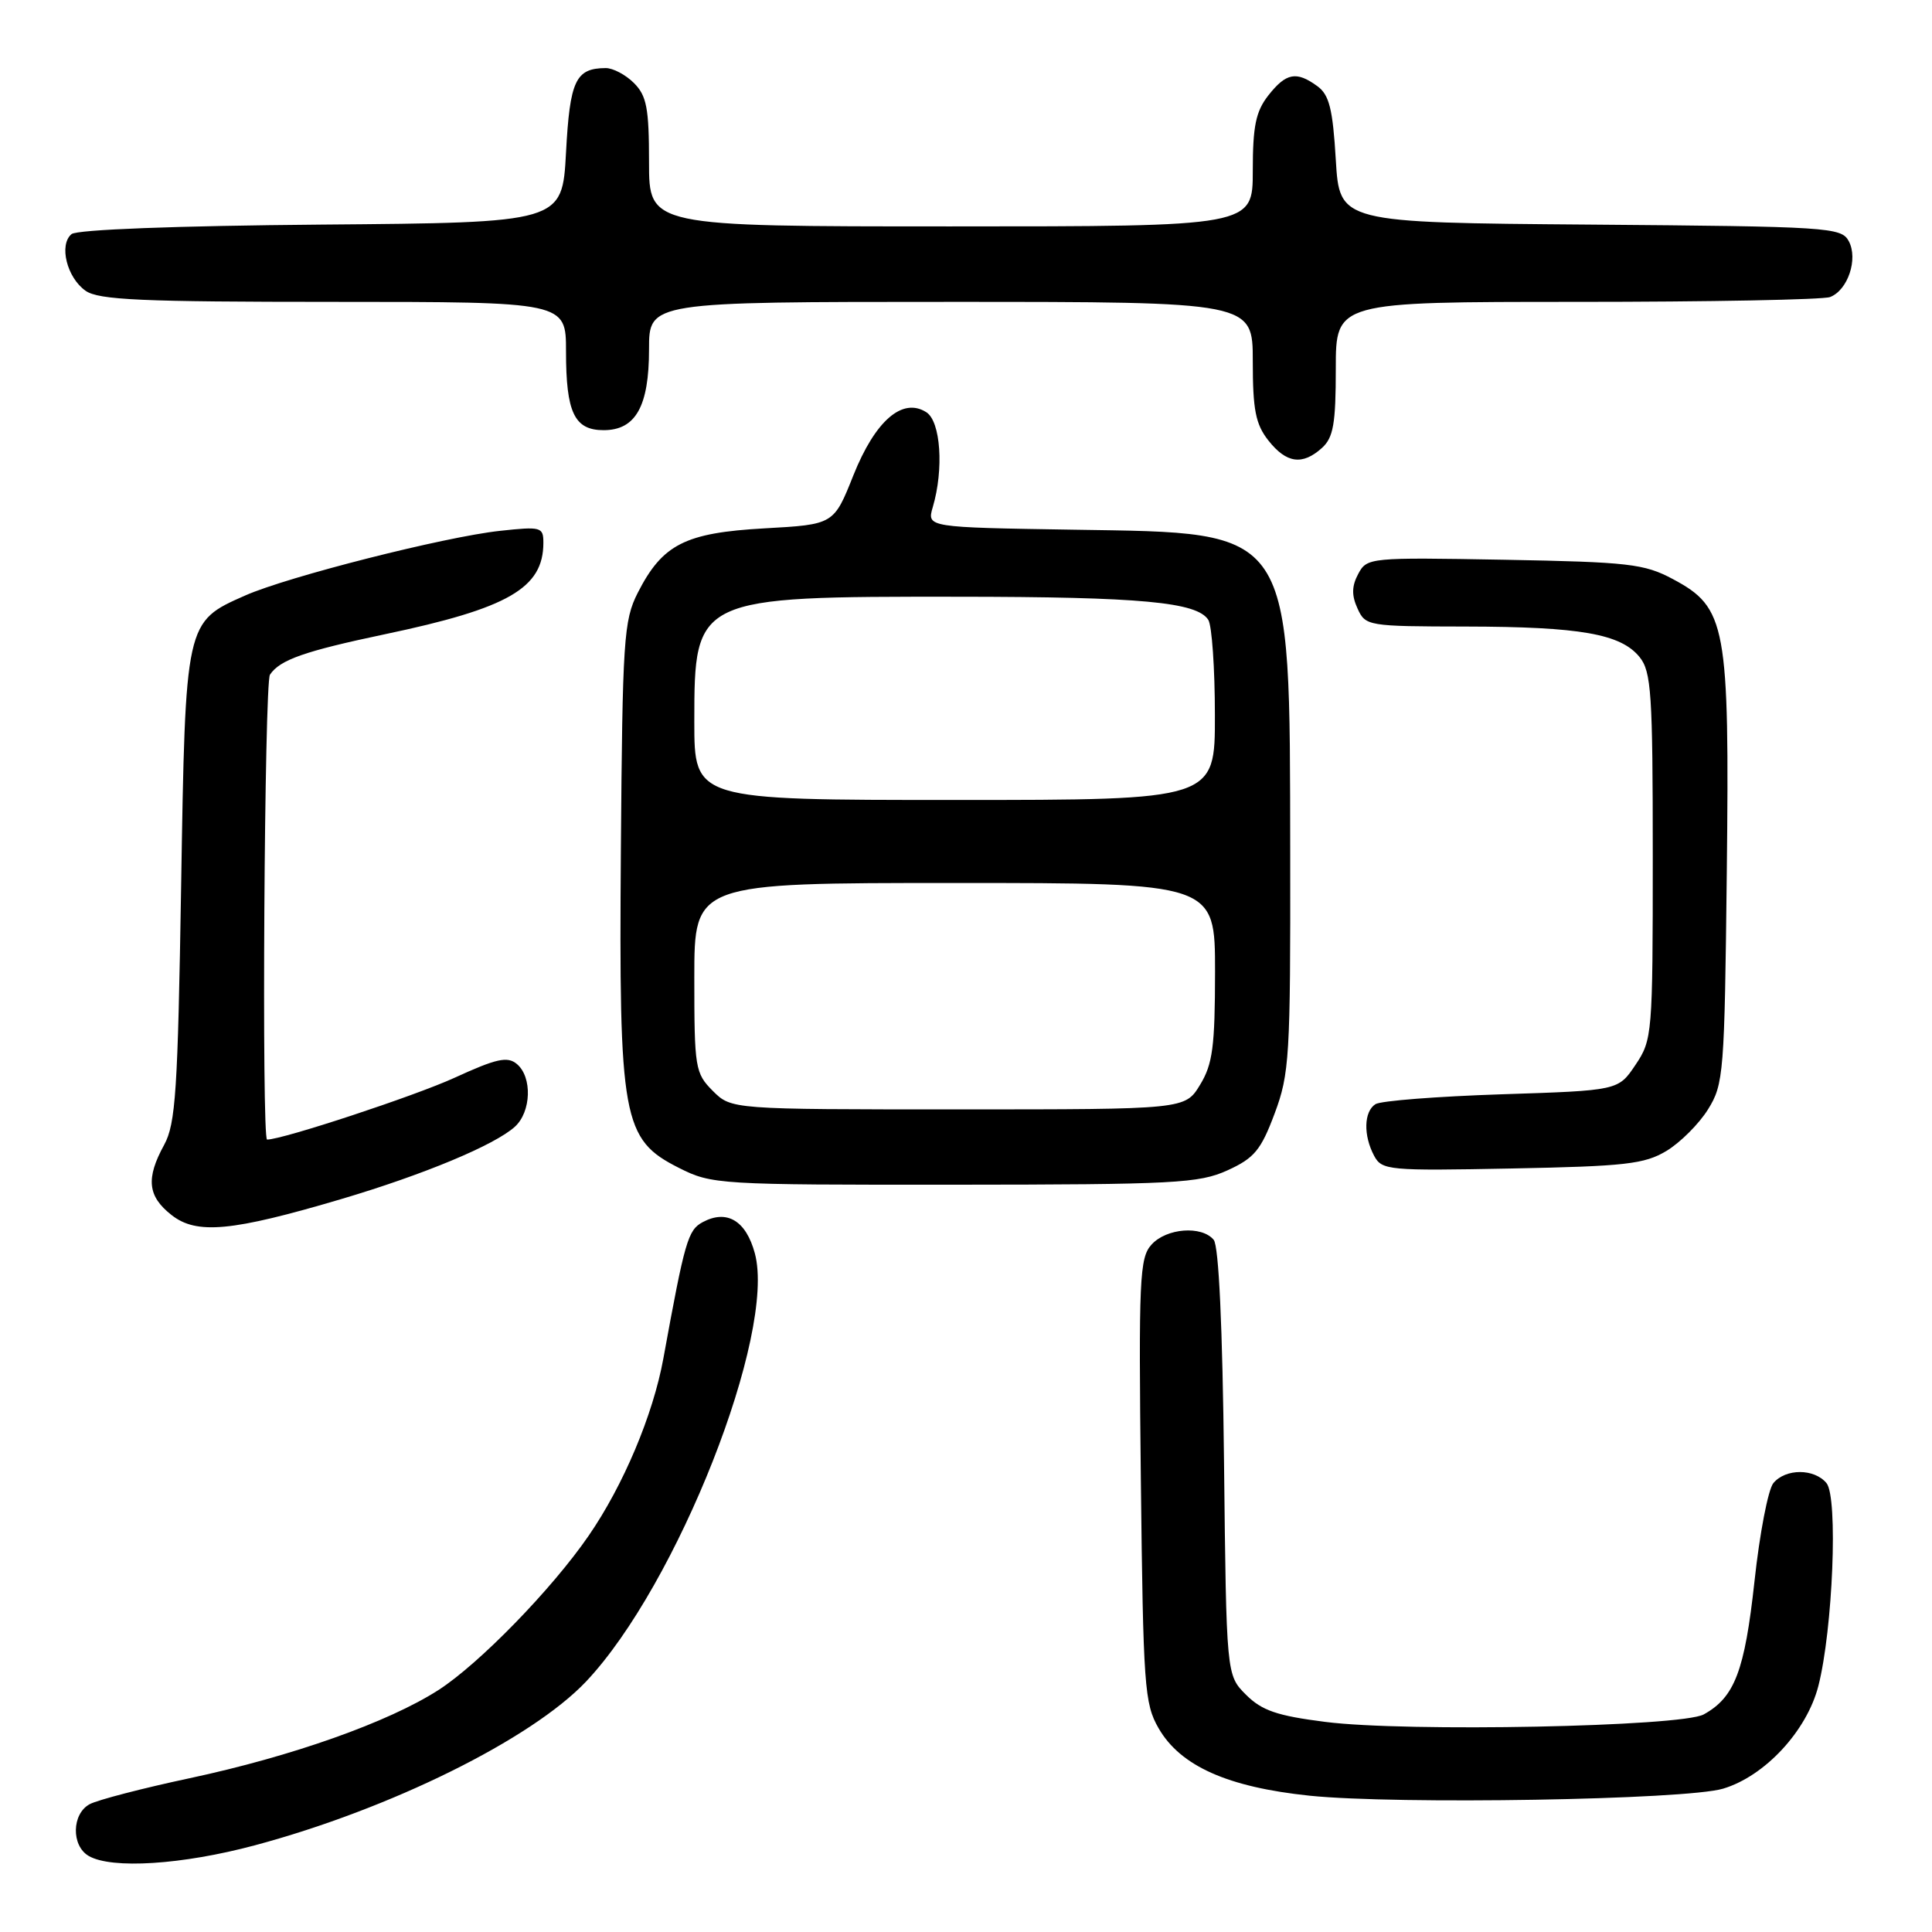 <?xml version="1.0" encoding="UTF-8" standalone="no"?>
<!DOCTYPE svg PUBLIC "-//W3C//DTD SVG 1.1//EN" "http://www.w3.org/Graphics/SVG/1.1/DTD/svg11.dtd" >
<svg xmlns="http://www.w3.org/2000/svg" xmlns:xlink="http://www.w3.org/1999/xlink" version="1.1" viewBox="0 0 256 256">
 <g >
 <path fill="currentColor"
d=" M 33.78 244.51 C 51.73 239.70 70.41 230.46 77.65 222.82 C 89.72 210.06 102.88 176.69 100.02 166.07 C 98.85 161.74 96.32 160.22 93.11 161.94 C 91.15 162.99 90.74 164.42 87.90 180.00 C 86.54 187.47 82.60 196.82 78.00 203.49 C 73.15 210.55 63.47 220.49 58.08 223.95 C 51.44 228.21 38.68 232.73 25.14 235.62 C 18.90 236.95 12.94 238.50 11.89 239.06 C 9.51 240.33 9.42 244.56 11.75 245.92 C 14.78 247.69 24.16 247.09 33.78 244.51 Z  M 228.31 237.01 C 233.85 235.36 239.41 229.36 240.94 223.41 C 242.86 215.91 243.57 198.39 242.02 196.52 C 240.40 194.57 236.61 194.56 234.98 196.52 C 234.29 197.35 233.16 203.20 232.48 209.52 C 231.18 221.42 229.85 224.91 225.75 227.17 C 222.79 228.80 186.30 229.53 175.60 228.16 C 169.22 227.35 167.20 226.66 165.10 224.56 C 162.50 221.96 162.50 221.96 162.19 193.76 C 161.99 175.77 161.50 165.10 160.82 164.28 C 159.23 162.37 154.55 162.73 152.58 164.92 C 150.99 166.66 150.87 169.45 151.17 196.17 C 151.48 223.42 151.64 225.75 153.52 229.00 C 156.40 234.01 162.68 236.81 173.54 237.94 C 185.11 239.13 223.35 238.49 228.31 237.01 Z  M 45.23 158.88 C 56.13 155.65 65.54 151.73 68.22 149.30 C 70.40 147.33 70.55 142.70 68.48 140.98 C 67.23 139.94 65.77 140.27 60.23 142.81 C 54.97 145.22 37.44 151.00 35.39 151.00 C 34.66 151.00 35.03 90.50 35.77 89.40 C 37.08 87.43 40.33 86.29 51.00 84.04 C 67.37 80.60 72.00 77.93 72.00 71.92 C 72.00 69.83 71.70 69.75 66.25 70.34 C 58.93 71.13 38.12 76.41 32.48 78.91 C 24.54 82.42 24.57 82.31 24.00 117.45 C 23.56 144.52 23.28 148.91 21.75 151.70 C 19.31 156.15 19.56 158.51 22.72 160.99 C 26.05 163.62 30.70 163.18 45.23 158.88 Z  M 162.64 155.08 C 166.20 153.46 167.08 152.40 168.89 147.56 C 170.86 142.30 171.00 140.03 170.96 113.21 C 170.89 69.58 171.60 70.65 142.34 70.19 C 122.81 69.88 122.81 69.88 123.60 67.19 C 125.08 62.17 124.65 55.83 122.74 54.62 C 119.58 52.61 115.97 55.74 113.07 63.00 C 110.48 69.50 110.48 69.50 101.30 70.01 C 90.76 70.60 87.78 72.12 84.50 78.56 C 82.65 82.21 82.48 84.74 82.27 112.50 C 82.00 148.38 82.47 150.97 89.96 154.75 C 94.32 156.95 95.20 157.00 126.46 156.98 C 155.66 156.96 158.87 156.79 162.64 155.08 Z  M 220.82 152.50 C 222.64 151.40 225.12 148.93 226.32 147.00 C 228.40 143.66 228.51 142.25 228.81 115.55 C 229.17 82.81 228.75 80.51 221.66 76.73 C 217.88 74.71 215.82 74.47 199.33 74.17 C 181.45 73.85 181.13 73.88 179.97 76.05 C 179.11 77.66 179.08 78.89 179.88 80.63 C 180.93 82.95 181.24 83.00 194.23 83.02 C 209.40 83.05 214.76 83.99 217.25 87.06 C 218.81 88.99 219.00 91.87 219.00 113.46 C 219.00 137.06 218.94 137.79 216.71 141.10 C 214.43 144.50 214.43 144.50 198.96 145.00 C 190.46 145.28 182.94 145.86 182.25 146.31 C 180.71 147.30 180.64 150.45 182.08 153.15 C 183.11 155.07 183.96 155.15 200.33 154.83 C 215.36 154.54 217.91 154.25 220.82 152.50 Z  M 175.17 59.35 C 176.68 57.98 177.00 56.14 177.00 48.85 C 177.00 40.00 177.00 40.00 208.92 40.00 C 226.47 40.00 241.58 39.71 242.49 39.36 C 244.85 38.46 246.24 34.31 244.97 31.95 C 243.99 30.12 242.32 30.01 210.72 29.76 C 177.50 29.50 177.50 29.50 177.00 21.17 C 176.60 14.43 176.13 12.56 174.56 11.42 C 171.78 9.39 170.42 9.65 168.07 12.63 C 166.40 14.76 166.00 16.70 166.00 22.63 C 166.00 30.00 166.00 30.00 126.00 30.00 C 86.00 30.00 86.00 30.00 86.00 21.50 C 86.00 14.33 85.69 12.69 84.00 11.00 C 82.90 9.90 81.21 9.01 80.25 9.02 C 76.27 9.05 75.51 10.65 75.00 20.21 C 74.50 29.50 74.50 29.50 42.59 29.76 C 23.36 29.92 10.20 30.42 9.48 31.02 C 7.78 32.43 8.86 36.79 11.34 38.53 C 13.08 39.75 18.75 40.00 44.22 40.00 C 75.00 40.00 75.00 40.00 75.00 46.57 C 75.00 54.67 76.11 57.00 79.98 57.00 C 84.23 57.00 86.00 53.85 86.00 46.28 C 86.00 40.00 86.00 40.00 126.00 40.00 C 166.00 40.00 166.00 40.00 166.00 47.87 C 166.00 54.31 166.37 56.21 168.07 58.37 C 170.46 61.40 172.58 61.69 175.17 59.35 Z  M 94.45 144.55 C 92.11 142.20 92.00 141.53 92.00 129.55 C 92.00 117.00 92.00 117.00 126.50 117.00 C 161.00 117.00 161.00 117.00 161.00 128.75 C 160.99 138.70 160.69 141.00 159.01 143.75 C 157.03 147.00 157.03 147.00 126.97 147.00 C 96.91 147.00 96.91 147.00 94.45 144.55 Z  M 92.00 95.61 C 92.00 79.11 92.16 79.04 127.00 79.07 C 151.19 79.09 158.61 79.78 160.11 82.14 C 160.58 82.89 160.98 88.56 160.98 94.75 C 161.00 106.00 161.00 106.00 126.50 106.00 C 92.00 106.00 92.00 106.00 92.00 95.61 Z "/>
</g>
</svg>